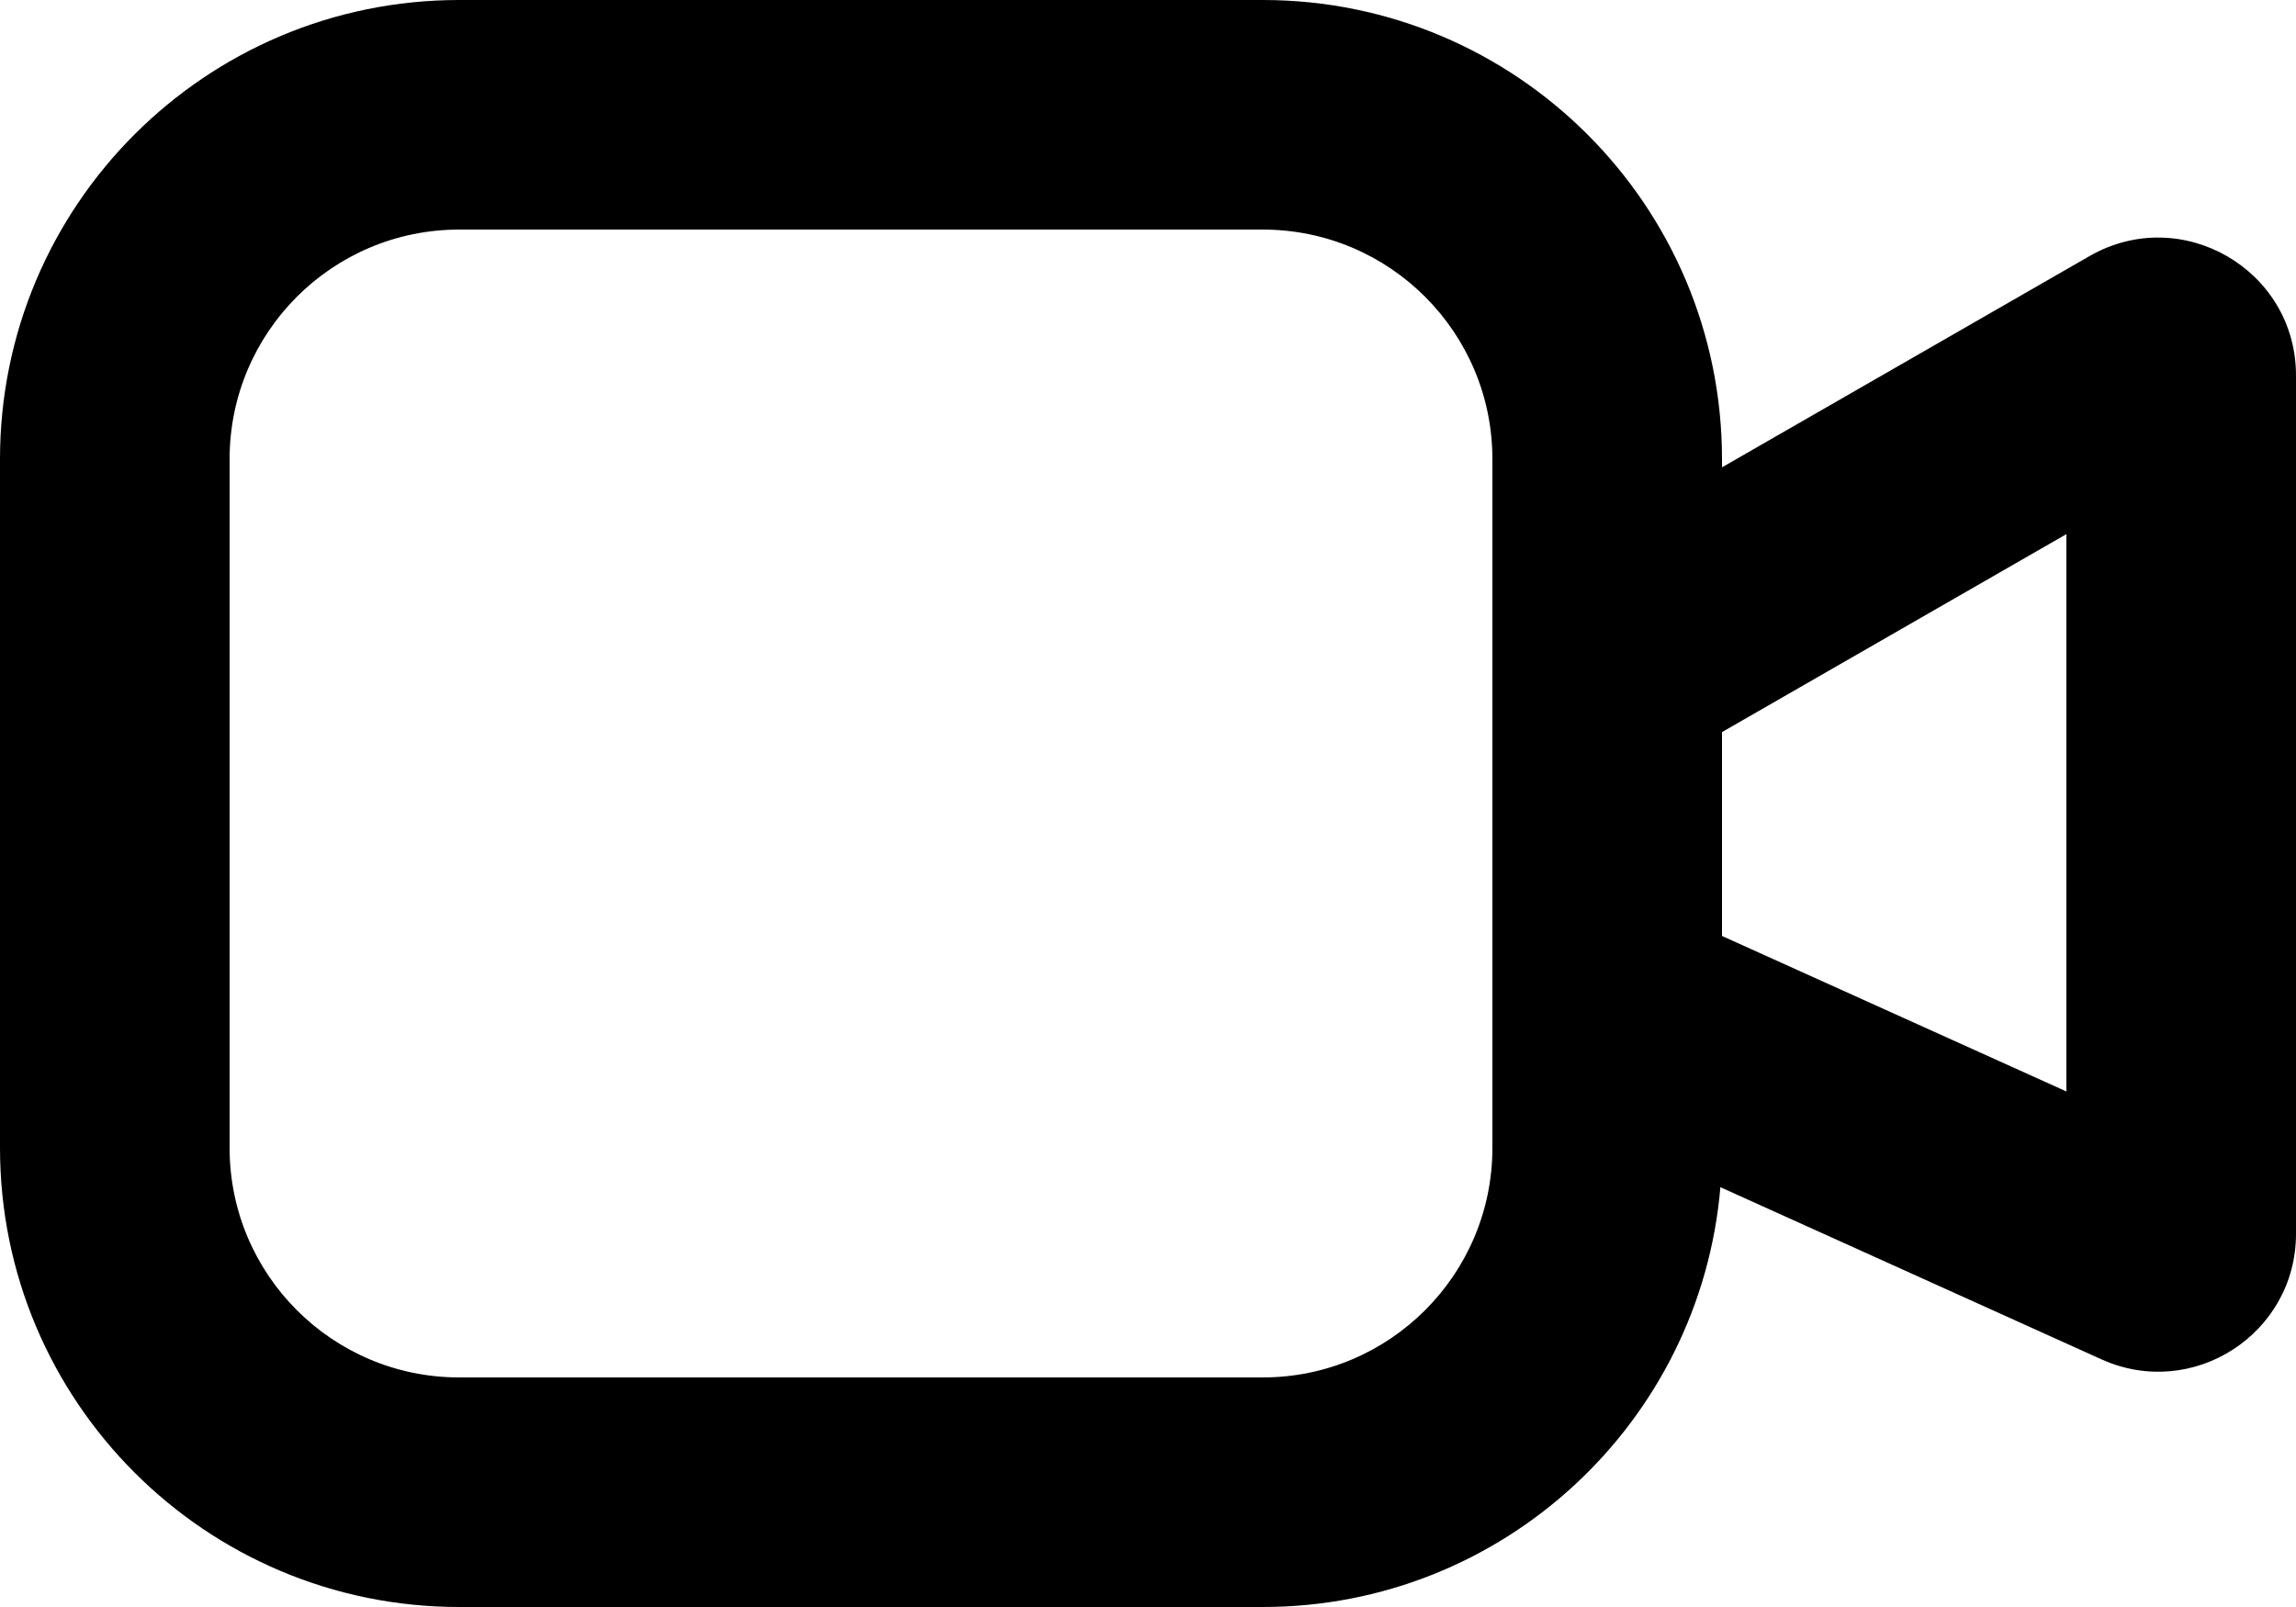 <?xml version="1.0" encoding="utf-8"?>
<!-- Generator: Adobe Illustrator 16.0.0, SVG Export Plug-In . SVG Version: 6.00 Build 0)  -->
<!DOCTYPE svg PUBLIC "-//W3C//DTD SVG 1.1//EN" "http://www.w3.org/Graphics/SVG/1.1/DTD/svg11.dtd">
<svg version="1.1" id="Capa_1" xmlns="http://www.w3.org/2000/svg" xmlns:xlink="http://www.w3.org/1999/xlink" x="0px" y="0px"
	 width="30px" height="21px" viewBox="385 389.5 30 21" enable-background="new 385 389.5 30 21" xml:space="preserve">
<path d="M385,395.5c0-3.314,2.686-6,6-6h10.5c3.313,0,6,2.686,6,6v0.107l4.803-2.761c1.2-0.689,2.697,0.177,2.697,1.561v11.216
	c0,1.308-1.35,2.179-2.541,1.641l-4.98-2.25c-0.261,3.073-2.838,5.486-5.979,5.486H391c-3.314,0-6-2.687-6-6V395.5z M407.5,401.731
	l4.5,2.032v-7.283l-4.5,2.587V401.731z M404.5,395.5c0-1.657-1.344-3-3-3H391c-1.657,0-3,1.343-3,3v9c0,1.656,1.343,3,3,3h10.5
	c1.656,0,3-1.344,3-3V395.5z"/>
</svg>
